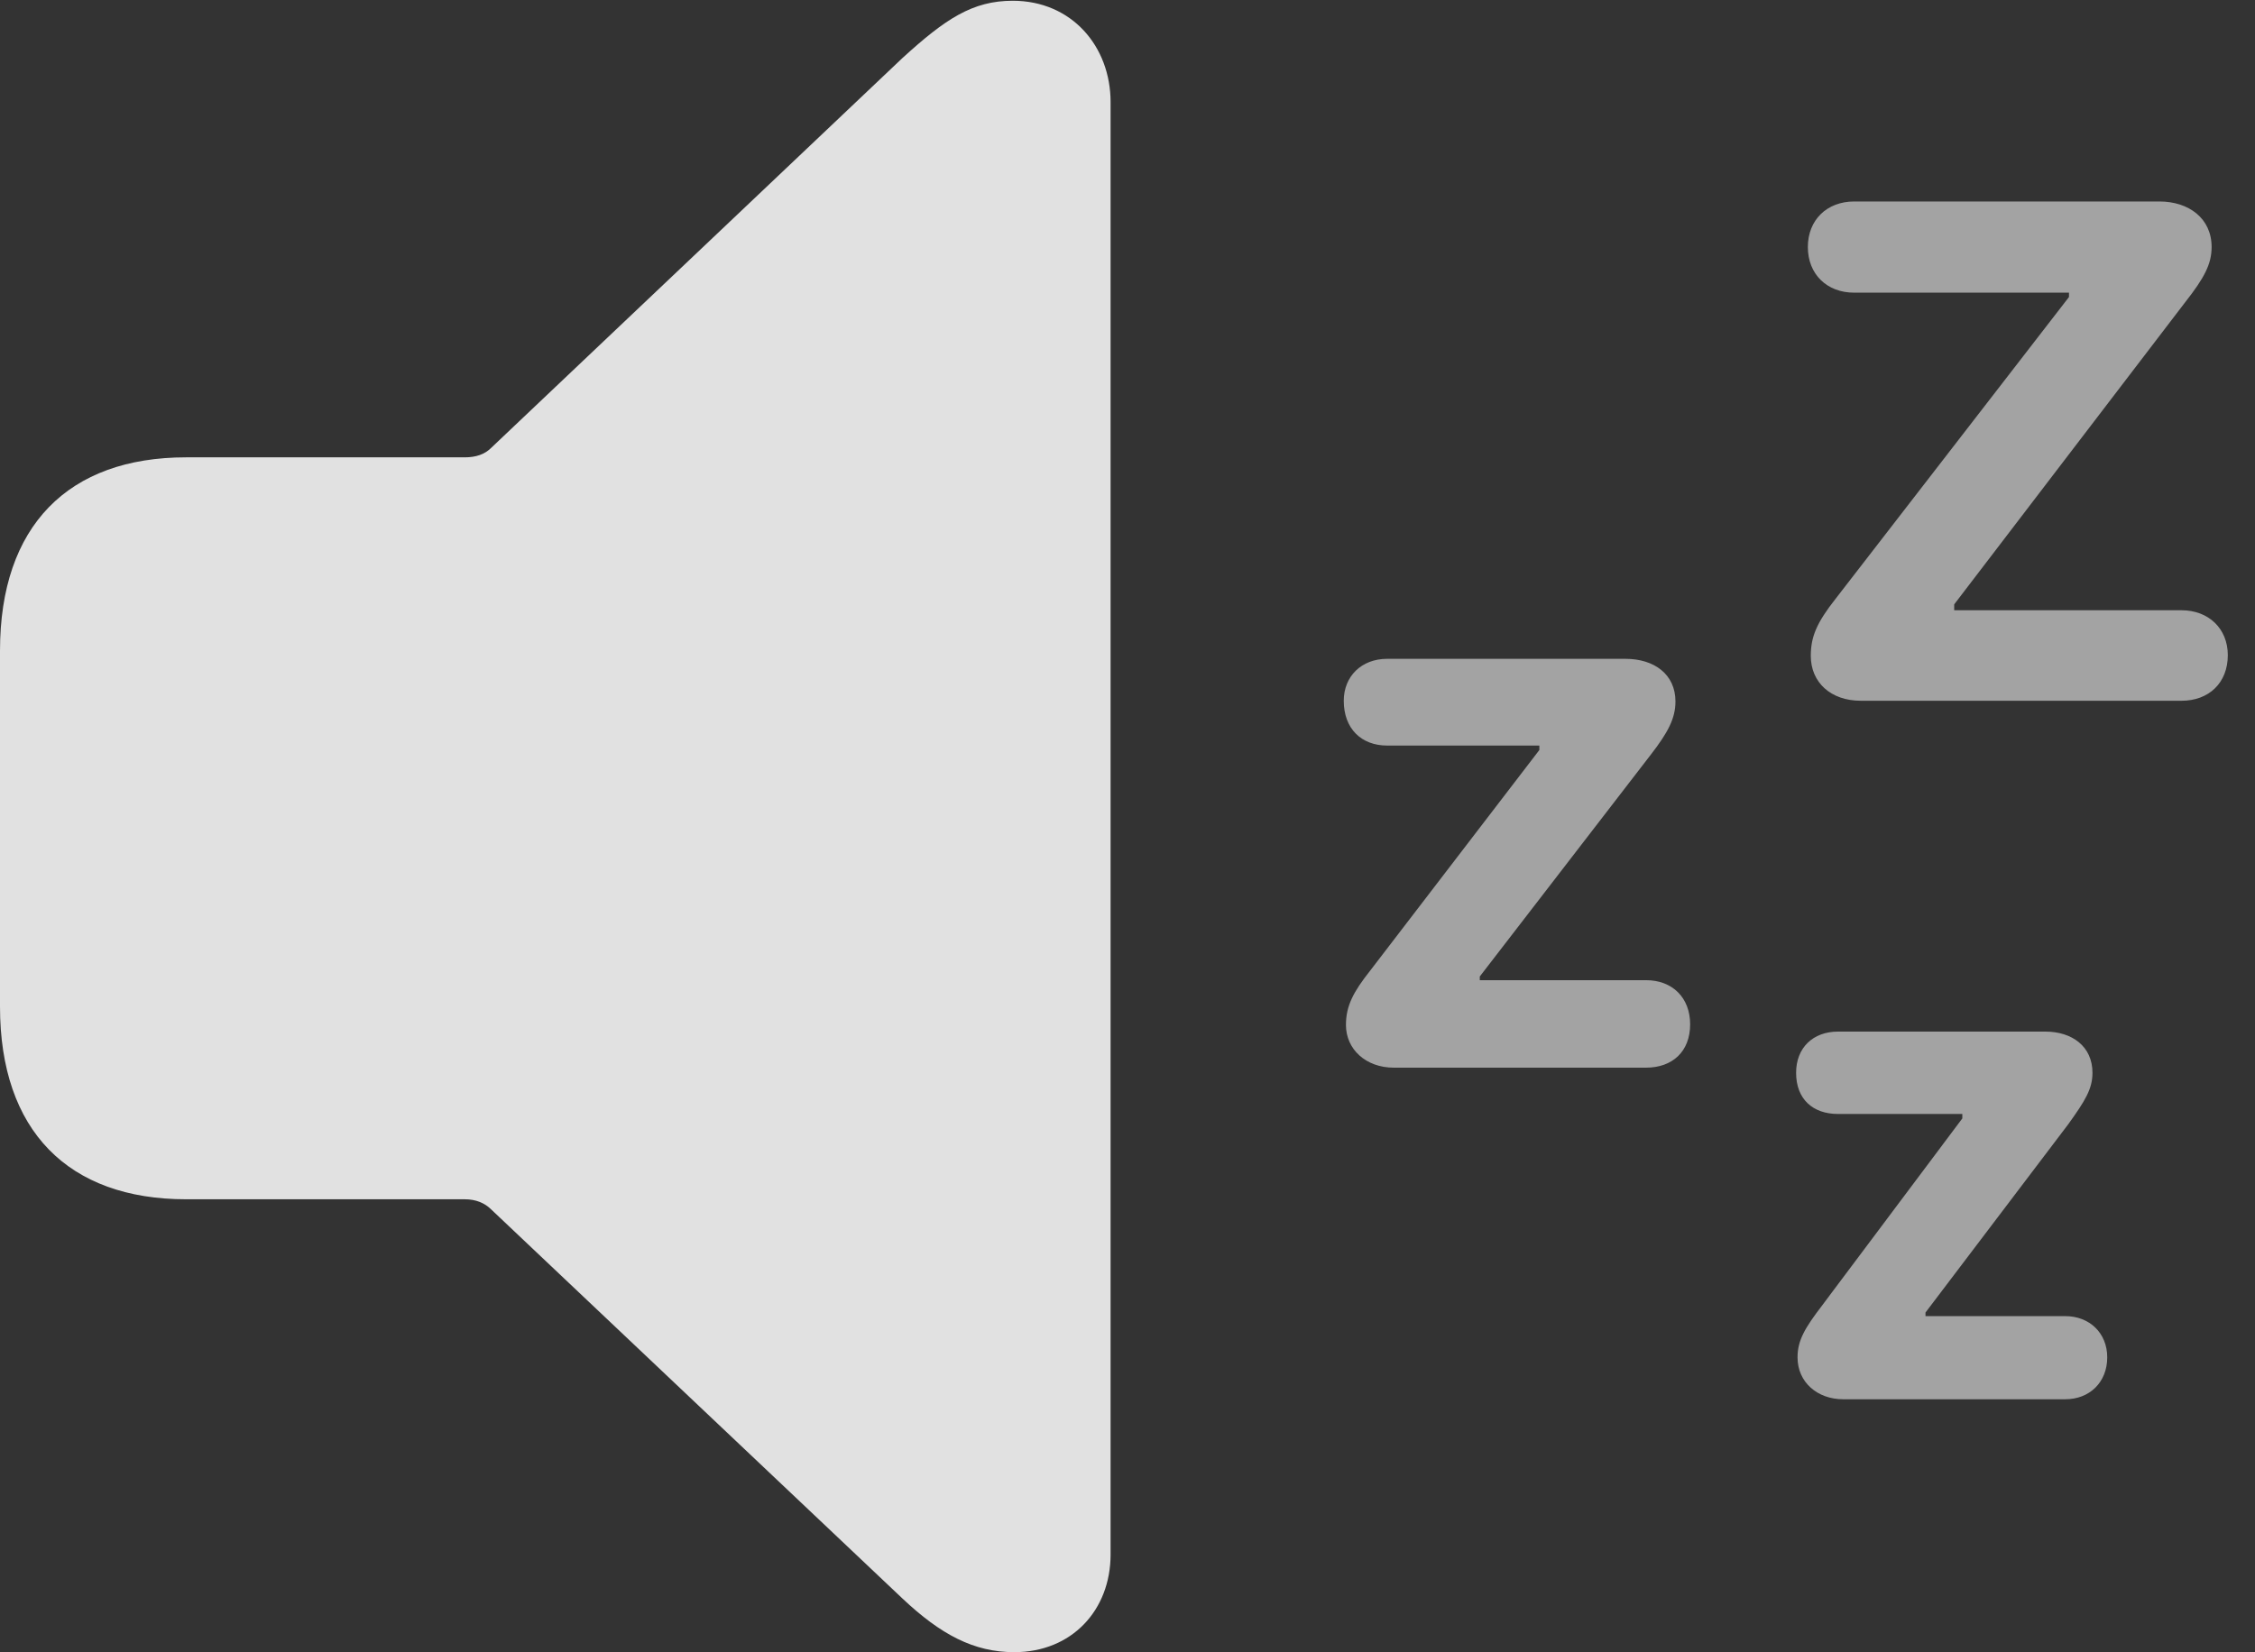 <?xml version="1.0" encoding="UTF-8"?>
<!--Generator: Apple Native CoreSVG 232.5-->
<!DOCTYPE svg
PUBLIC "-//W3C//DTD SVG 1.1//EN"
       "http://www.w3.org/Graphics/SVG/1.1/DTD/svg11.dtd">
<svg version="1.1" xmlns="http://www.w3.org/2000/svg" xmlns:xlink="http://www.w3.org/1999/xlink" width="29.941" height="21.943">
 <rect width="100%" height="100%" fill="#333333" stroke="none"/>
 <g>
  <rect height="21.943" opacity="0" width="29.941" x="0" y="0"/>
  <path d="M28.965 8.105L25.947 8.105L25.947 8.027L29.014 4.014C29.268 3.691 29.365 3.506 29.365 3.281C29.365 2.9 29.062 2.676 28.672 2.676L24.619 2.676C24.258 2.676 24.004 2.92 24.004 3.281C24.004 3.643 24.258 3.887 24.619 3.887L27.471 3.887L27.471 3.945L24.375 7.949C24.121 8.271 24.043 8.457 24.043 8.711C24.043 9.062 24.307 9.307 24.707 9.307L28.965 9.307C29.326 9.307 29.58 9.072 29.58 8.701C29.58 8.35 29.326 8.105 28.965 8.105ZM21.855 13.018L19.648 13.018L19.648 12.969L21.914 10.029C22.148 9.727 22.246 9.541 22.246 9.316C22.246 8.955 21.963 8.75 21.582 8.75L18.418 8.75C18.076 8.75 17.842 8.984 17.842 9.307C17.842 9.678 18.076 9.902 18.418 9.902L20.439 9.902L20.439 9.961L18.193 12.891C17.969 13.174 17.871 13.359 17.871 13.613C17.871 13.935 18.135 14.18 18.506 14.18L21.855 14.18C22.207 14.18 22.441 13.965 22.441 13.604C22.441 13.252 22.207 13.018 21.855 13.018ZM27.422 17.48L25.566 17.48L25.566 17.432L27.461 14.932C27.686 14.619 27.783 14.463 27.783 14.248C27.783 13.896 27.51 13.701 27.158 13.701L24.404 13.701C24.072 13.701 23.848 13.916 23.848 14.248C23.848 14.6 24.072 14.795 24.404 14.795L26.055 14.795L26.055 14.854L24.189 17.344C23.965 17.637 23.867 17.803 23.867 18.027C23.867 18.359 24.131 18.584 24.473 18.584L27.422 18.584C27.744 18.584 27.979 18.359 27.979 18.027C27.979 17.705 27.744 17.48 27.422 17.48Z" fill="#ffffff" fill-opacity="0.55"/>
  <path d="M13.467 21.943C14.229 21.943 14.746 21.387 14.746 20.645L14.746 1.357C14.746 0.615 14.229 0.01 13.447 0.01C12.91 0.01 12.549 0.254 11.982 0.771L6.523 5.947C6.436 6.035 6.318 6.074 6.172 6.074L2.471 6.074C0.908 6.074 0 6.982 0 8.643L0 13.369C0 15.02 0.908 15.928 2.471 15.928L6.172 15.928C6.318 15.928 6.436 15.977 6.523 16.064L11.982 21.23C12.49 21.709 12.93 21.943 13.467 21.943Z" fill="#ffffff" fill-opacity="0.85"/>
 </g>
</svg>
